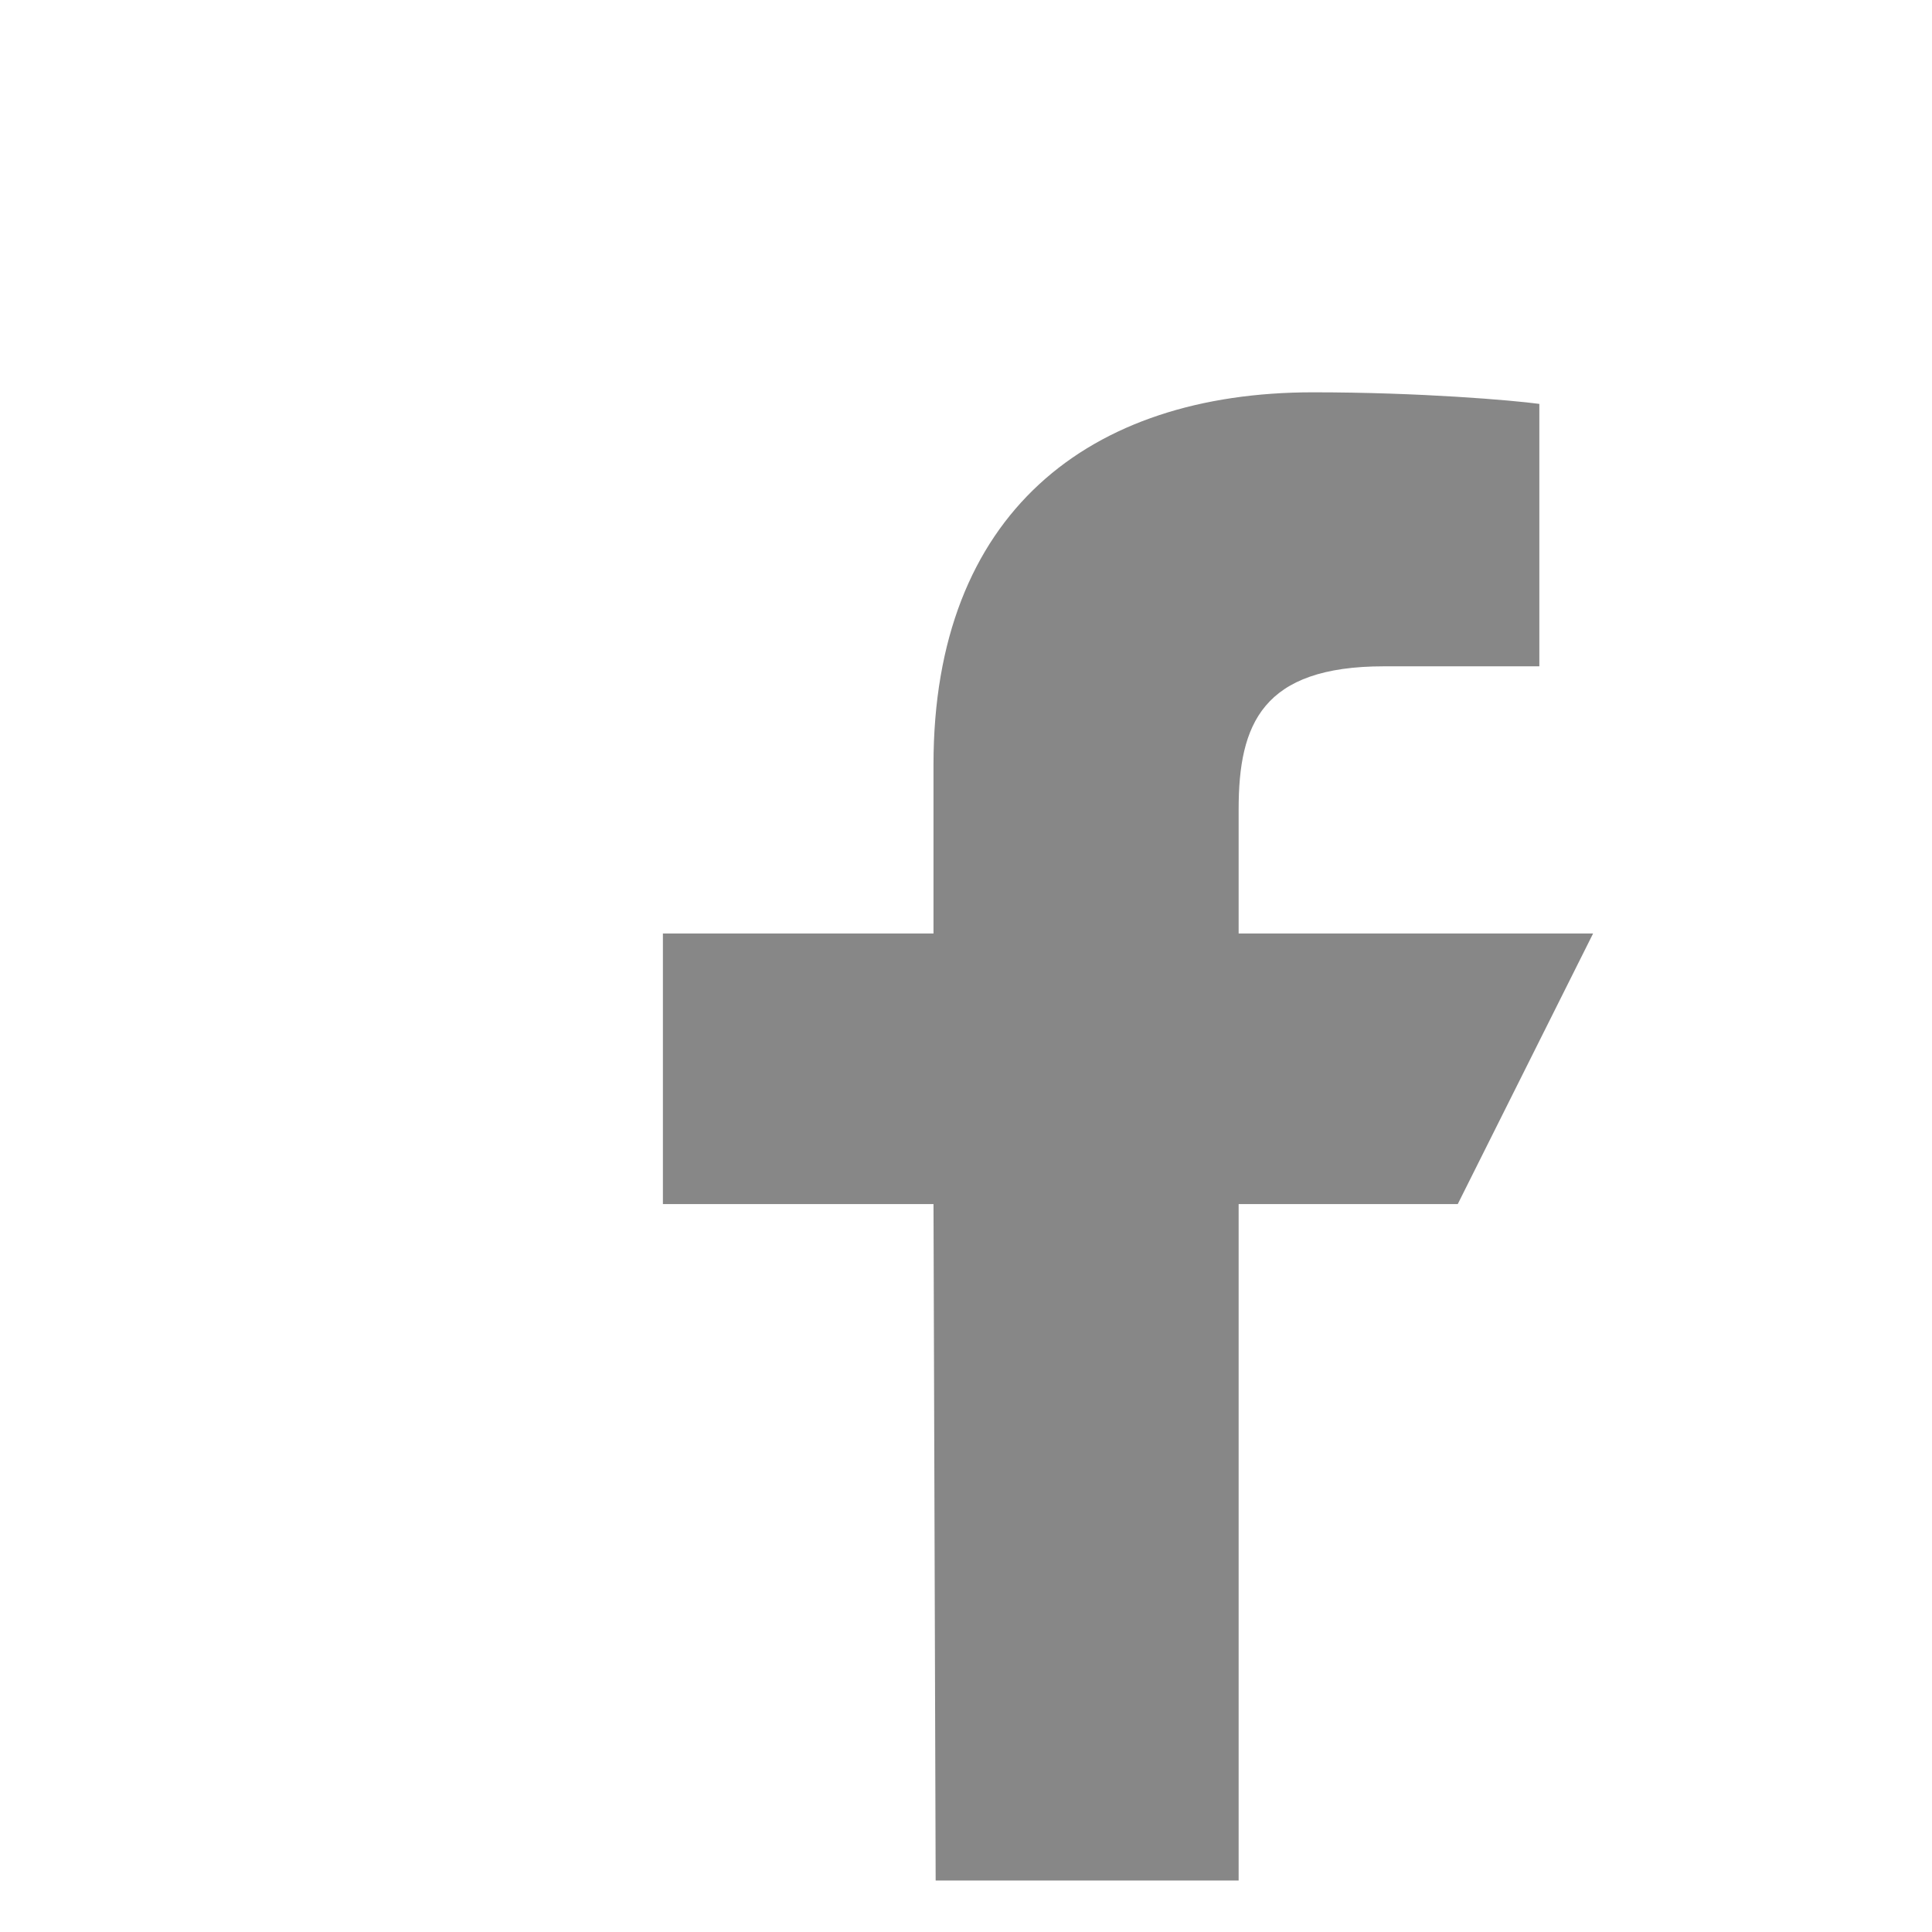 <svg width="20" height="20" viewBox="0 0 17 17" fill="currentColor" xmlns="http://www.w3.org/2000/svg">
<path d="M8.233 16.547L8.214 10.595H5.833V8.214H8.214V6.726C8.214 4.517 9.582 3.452 11.553 3.452C12.497 3.452 13.308 3.522 13.545 3.554V5.863L12.178 5.863C11.106 5.863 10.899 6.372 10.899 7.12V8.214H14.018L12.827 10.595H10.899V16.547H8.233Z" fill="#878787"/>
</svg>
